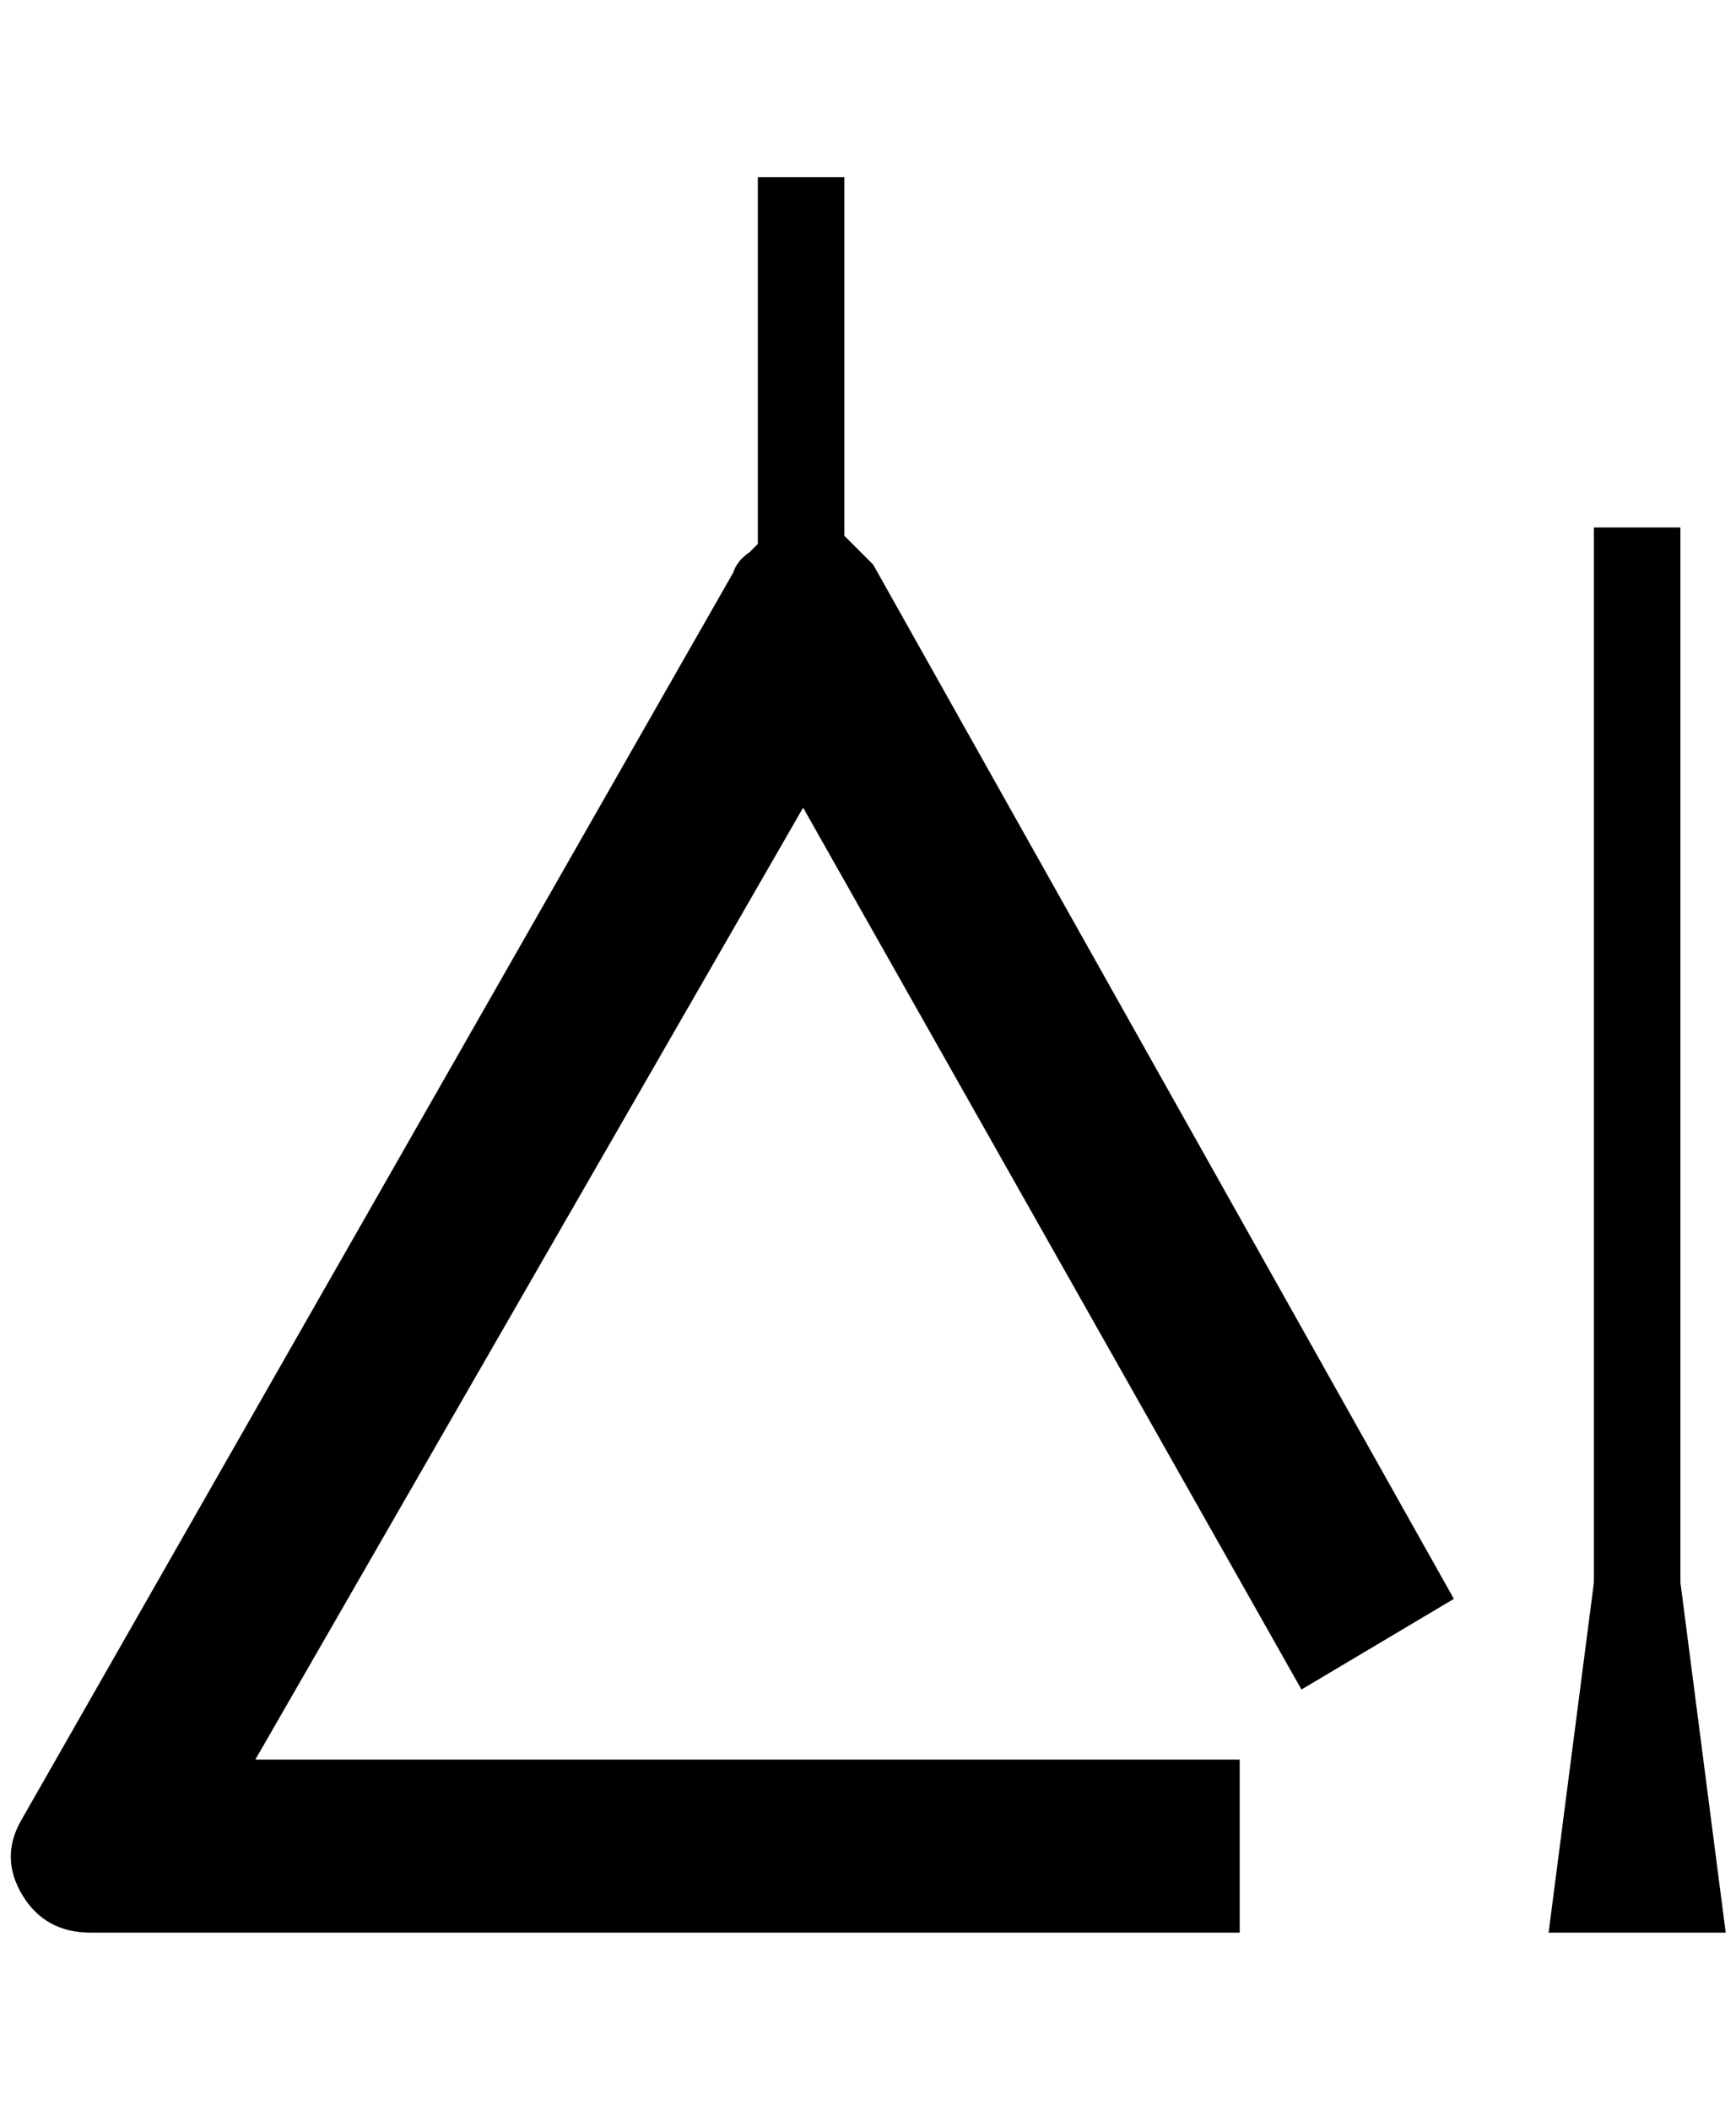 <?xml version="1.0" standalone="no"?>
<!DOCTYPE svg PUBLIC "-//W3C//DTD SVG 1.1//EN" "http://www.w3.org/Graphics/SVG/1.1/DTD/svg11.dtd" >
<svg xmlns="http://www.w3.org/2000/svg" xmlns:xlink="http://www.w3.org/1999/xlink" version="1.1" viewBox="-10 0 1686 2048">
   <path fill="currentColor"
d="M810 172h-84v356l-8 8q-12 8 -16 20l-692 1212q-20 36 2 72t66 36h1116v-168h-956l532 -924l484 856l148 -88l-564 -1004l-28 -28v-348zM1622 512h-84v1024l-44 340h172l-44 -340v-1024z" />
</svg>
